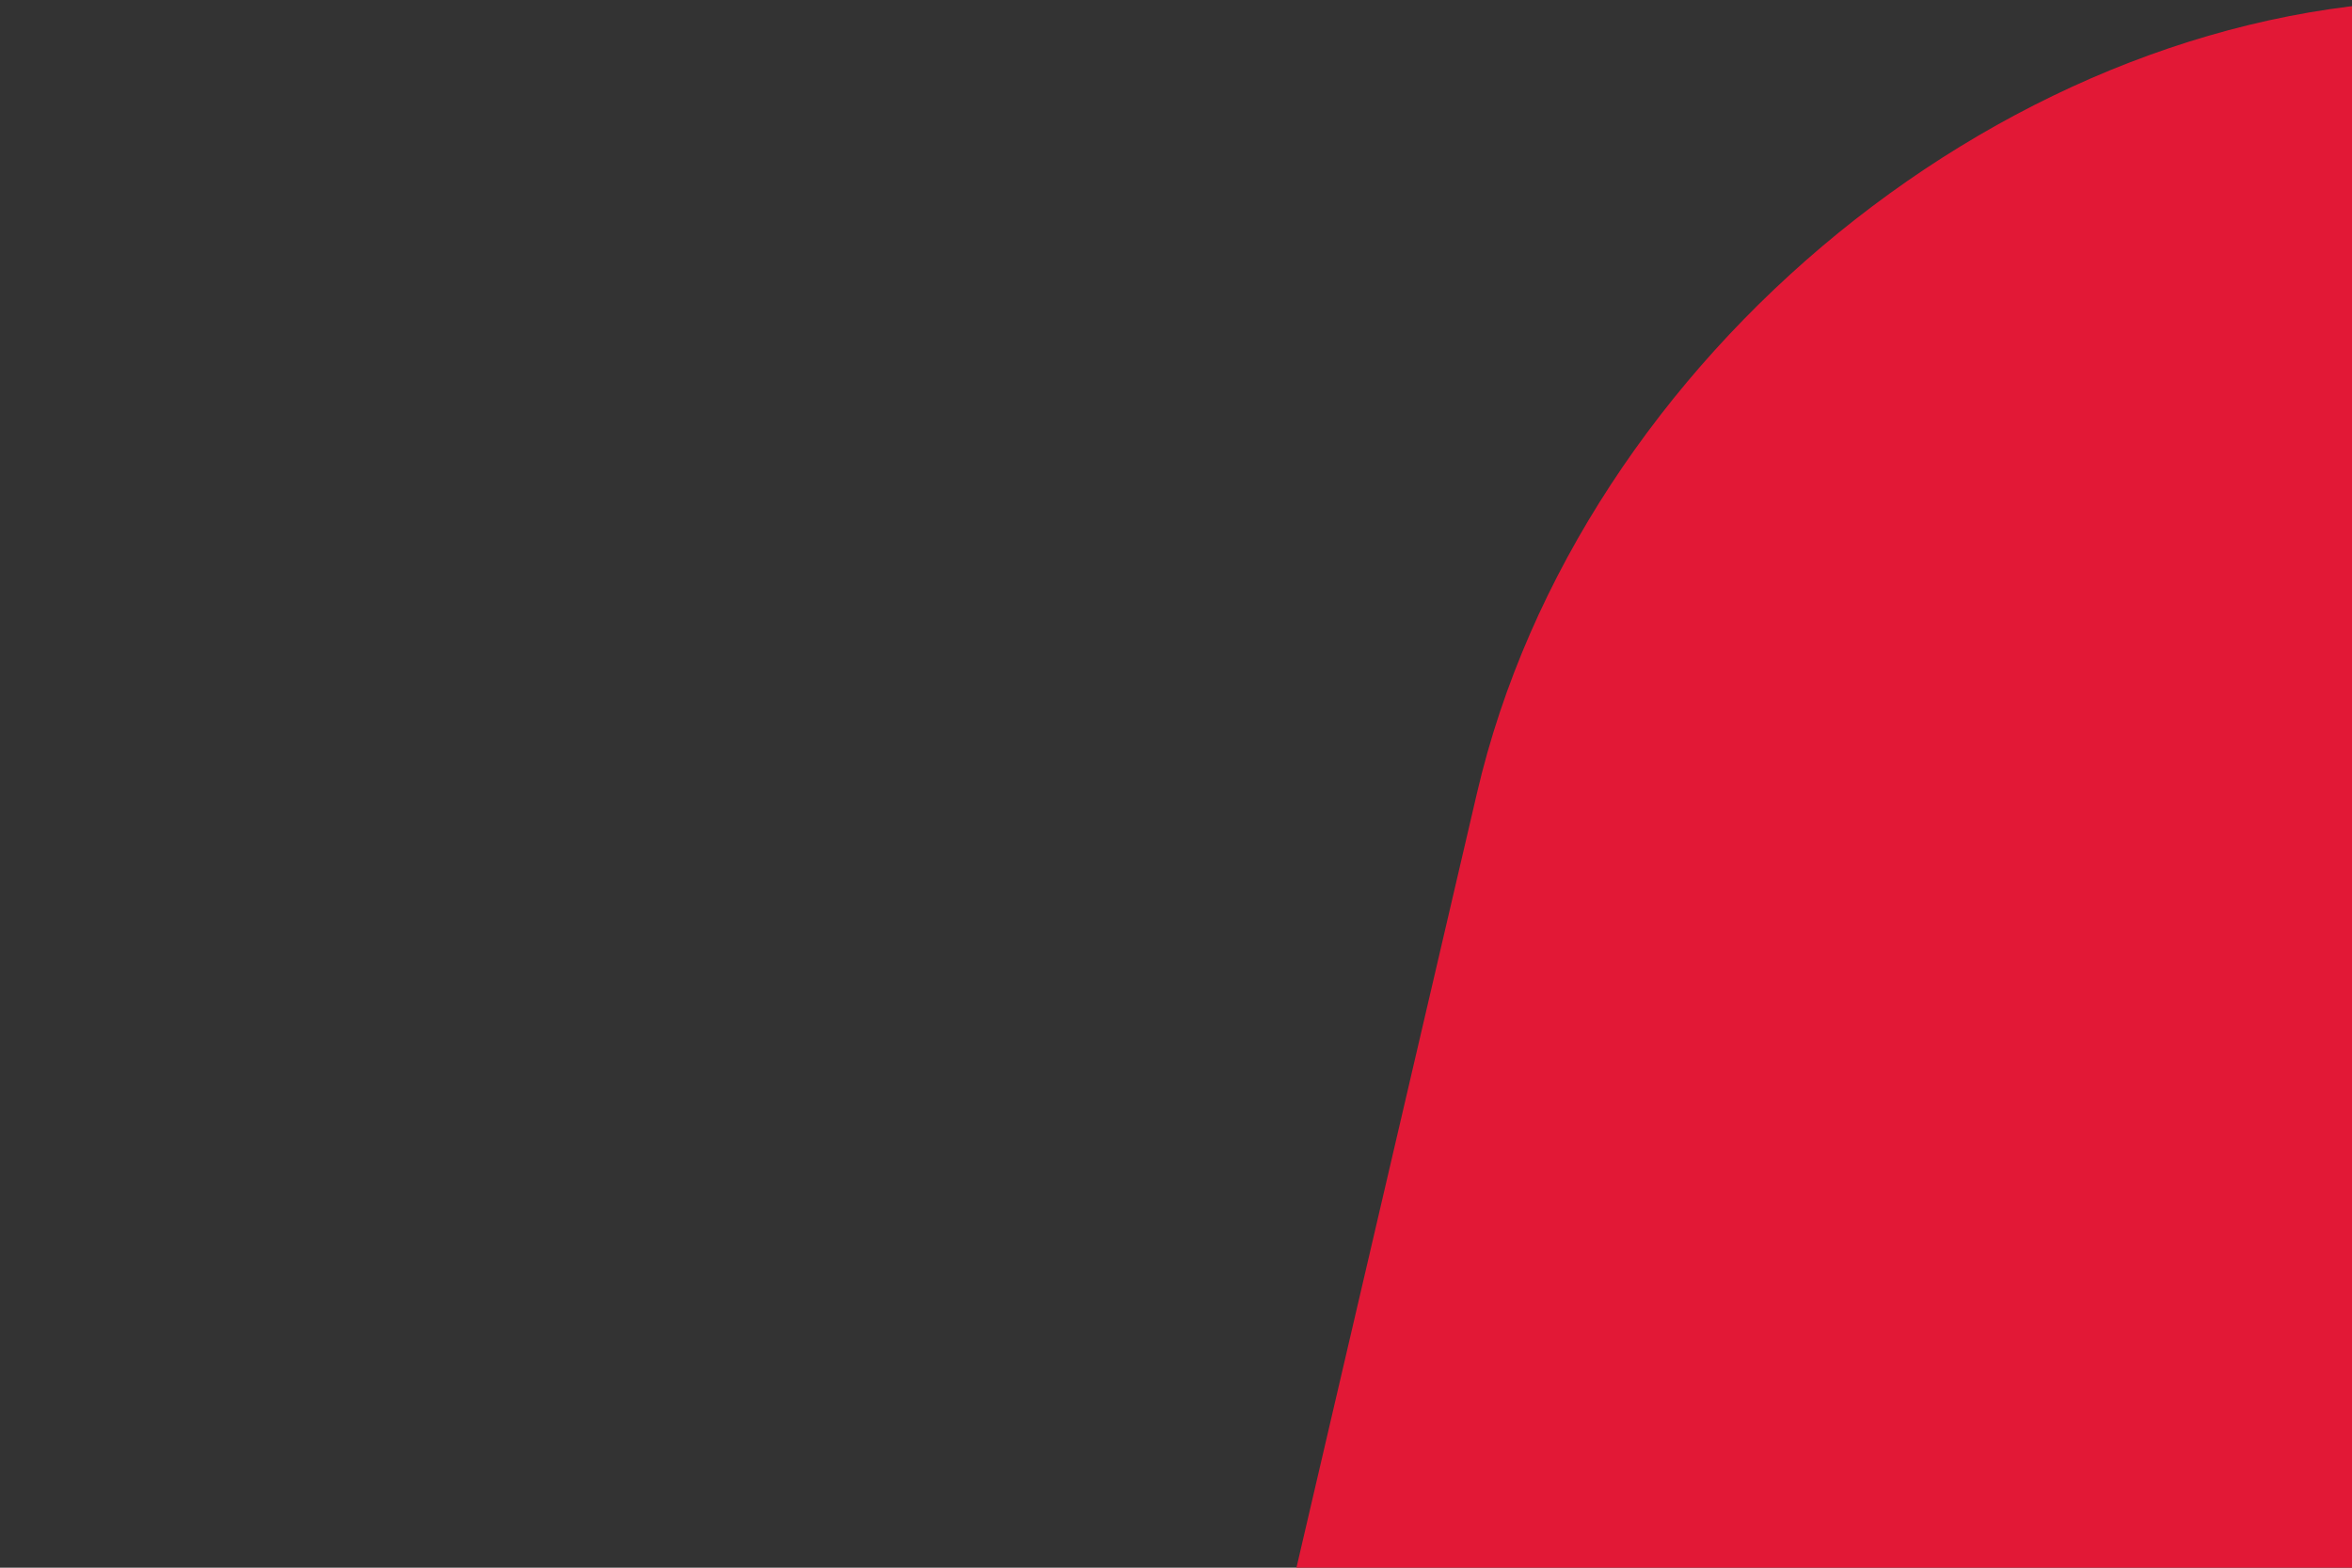 <svg width="48" height="32" viewBox="0 0 48 32" fill="none" xmlns="http://www.w3.org/2000/svg">
<rect x="0" y="0" width="48" height="32" fill="#333333" stroke="none"/>
<path d="M50.042 0.001H113.82C122.723 0.001 128.26 7.257 126.184 16.19L96.49 143.675C94.394 152.577 85.481 159.84 76.572 159.84H12.799C3.909 159.84 -1.641 152.577 0.436 143.675L30.142 16.19C32.219 7.257 41.128 0.001 50.042 0.001Z" fill="#E21836"/>
<path d="M108.513 0.001H181.857C190.758 0.001 186.745 7.257 184.651 16.19L154.962 143.675C152.879 152.577 153.528 159.84 144.608 159.84H71.265C62.345 159.84 56.824 152.577 58.92 143.675L88.607 16.19C90.715 7.257 99.606 0.001 108.513 0.001Z" fill="#00447C"/>
<path d="M178.948 0.001H242.726C251.642 0.001 257.179 7.257 255.085 16.19L225.396 143.675C223.301 152.577 214.381 159.84 205.467 159.84H141.718C132.798 159.84 127.265 152.577 129.355 143.675L159.048 16.19C161.125 7.257 170.028 0.001 178.948 0.001Z" fill="#007B84"/>
<path d="M66.698 40.856C60.14 40.923 58.203 40.856 57.584 40.71C57.346 41.84 52.92 62.256 52.908 62.273C51.955 66.404 51.262 69.348 48.907 71.249C47.57 72.355 46.009 72.888 44.199 72.888C41.291 72.888 39.596 71.444 39.312 68.704L39.257 67.764C39.257 67.764 40.144 62.231 40.144 62.2C40.144 62.2 44.788 43.595 45.62 41.136C45.664 40.996 45.676 40.923 45.687 40.856C36.646 40.935 35.043 40.856 34.933 40.71C34.872 40.911 34.648 42.064 34.648 42.064L29.905 63.033L29.498 64.812L28.71 70.629C28.71 72.355 29.049 73.763 29.723 74.954C31.884 78.73 38.048 79.296 41.535 79.296C46.027 79.296 50.242 78.341 53.09 76.598C58.033 73.677 59.327 69.112 60.48 65.054L61.015 62.973C61.015 62.973 65.8 43.65 66.613 41.136C66.644 40.996 66.656 40.923 66.698 40.856ZM82.979 56.444C81.825 56.444 79.717 56.724 77.824 57.652C77.137 58.005 76.487 58.412 75.801 58.818L76.42 56.584L76.081 56.208C72.066 57.021 71.167 57.13 67.458 57.652L67.147 57.859C66.716 61.43 66.334 64.114 64.738 71.133C64.13 73.72 63.499 76.332 62.866 78.912L63.037 79.24C66.838 79.04 67.991 79.04 71.295 79.094L71.562 78.803C71.982 76.653 72.036 76.15 72.966 71.795C73.403 69.731 74.314 65.195 74.763 63.58C75.588 63.197 76.403 62.821 77.18 62.821C79.032 62.821 78.806 64.436 78.735 65.08C78.656 66.16 77.981 69.689 77.289 72.719L76.827 74.674C76.505 76.119 76.153 77.522 75.831 78.954L75.971 79.24C79.717 79.04 80.86 79.04 84.059 79.094L84.435 78.803C85.014 75.445 85.183 74.547 86.209 69.658L86.725 67.412C87.728 63.015 88.231 60.786 87.473 58.97C86.671 56.935 84.746 56.444 82.979 56.444ZM101.166 61.047C99.174 61.429 97.904 61.684 96.642 61.849C95.391 62.05 94.17 62.232 92.246 62.499L92.093 62.637L91.953 62.748C91.753 64.181 91.613 65.42 91.347 66.877C91.122 68.383 90.775 70.095 90.211 72.554C89.774 74.436 89.549 75.093 89.3 75.755C89.057 76.417 88.79 77.061 88.299 78.912L88.414 79.083L88.51 79.24C90.309 79.154 91.486 79.094 92.695 79.083C93.903 79.04 95.154 79.083 97.091 79.094L97.261 78.956L97.442 78.803C97.722 77.134 97.764 76.684 97.935 75.87C98.105 74.996 98.397 73.787 99.114 70.556C99.453 69.039 99.83 67.526 100.182 65.978C100.547 64.436 100.929 62.917 101.293 61.4L101.239 61.217L101.166 61.047ZM101.208 54.841C99.399 53.773 96.223 54.112 94.085 55.587C91.954 57.033 91.711 59.085 93.515 60.167C95.293 61.205 98.481 60.896 100.6 59.408C102.727 57.931 102.993 55.898 101.208 54.841ZM112.151 79.575C115.812 79.575 119.565 78.566 122.39 75.572C124.563 73.144 125.559 69.531 125.904 68.043C127.028 63.112 126.153 60.81 125.054 59.407C123.385 57.27 120.434 56.584 117.373 56.584C115.533 56.584 111.149 56.766 107.724 59.924C105.265 62.201 104.128 65.291 103.443 68.254C102.751 71.273 101.955 76.708 106.953 78.731C108.495 79.393 110.718 79.575 112.151 79.575ZM111.865 68.48C112.709 64.746 113.706 61.612 116.249 61.612C118.242 61.612 118.387 63.944 117.501 67.69C117.342 68.522 116.614 71.614 115.63 72.931C114.943 73.902 114.13 74.491 113.232 74.491C112.964 74.491 111.374 74.491 111.349 72.13C111.337 70.964 111.575 69.773 111.865 68.48ZM135.056 79.094L135.342 78.804C135.748 76.654 135.815 76.149 136.713 71.796C137.163 69.731 138.092 65.195 138.529 63.58C139.356 63.196 140.157 62.82 140.959 62.82C142.798 62.82 142.574 64.435 142.501 65.079C142.434 66.161 141.759 69.688 141.055 72.718L140.618 74.673C140.284 76.119 139.92 77.521 139.599 78.955L139.738 79.241C143.497 79.04 144.596 79.04 147.814 79.094L148.203 78.804C148.767 75.444 148.92 74.546 149.977 69.658L150.48 67.41C151.488 63.014 151.998 60.787 151.251 58.971C150.426 56.936 148.489 56.445 146.746 56.445C145.591 56.445 143.472 56.723 141.59 57.653C140.917 58.005 140.242 58.411 139.58 58.819L140.157 56.585L139.847 56.207C135.833 57.022 134.916 57.13 131.212 57.653L130.927 57.859C130.478 61.43 130.113 64.113 128.516 71.134C127.908 73.72 127.277 76.332 126.646 78.913L126.815 79.241C130.623 79.04 131.759 79.04 135.056 79.094ZM162.674 79.24C162.91 78.086 164.314 71.249 164.326 71.249C164.326 71.249 165.521 66.233 165.595 66.051C165.595 66.051 165.971 65.529 166.347 65.322H166.9C172.122 65.322 178.019 65.322 182.64 61.922C185.785 59.59 187.935 56.147 188.894 51.962C189.143 50.936 189.326 49.716 189.326 48.495C189.326 46.893 189.005 45.307 188.075 44.068C185.718 40.771 181.025 40.71 175.607 40.685C175.59 40.685 172.937 40.71 172.937 40.71C166.002 40.796 163.221 40.771 162.078 40.631C161.982 41.136 161.8 42.035 161.8 42.035C161.8 42.035 159.316 53.548 159.316 53.566C159.316 53.566 153.371 78.044 153.091 79.198C159.146 79.125 161.629 79.125 162.674 79.24ZM167.277 58.788C167.277 58.788 169.918 47.298 169.905 47.342L169.991 46.753L170.028 46.304L171.084 46.412C171.084 46.412 176.531 46.88 176.658 46.893C178.808 47.724 179.694 49.868 179.076 52.666C178.511 55.224 176.853 57.374 174.721 58.412C172.966 59.292 170.816 59.365 168.601 59.365H167.168L167.277 58.788ZM183.721 68.693C183.023 71.668 182.221 77.103 187.194 79.04C188.78 79.715 190.201 79.915 191.645 79.842C193.17 79.76 194.583 78.995 195.892 77.894C195.774 78.347 195.656 78.799 195.537 79.253L195.763 79.543C199.34 79.393 200.45 79.393 204.325 79.422L204.677 79.155C205.242 75.828 205.776 72.598 207.246 66.233C207.963 63.185 208.678 60.166 209.413 57.13L209.298 56.796C205.297 57.537 204.227 57.696 200.378 58.242L200.086 58.479C200.047 58.789 200.007 59.086 199.969 59.383C199.371 58.416 198.503 57.59 197.165 57.076C195.453 56.402 191.433 57.27 187.978 60.416C185.549 62.663 184.383 65.741 183.721 68.693ZM192.125 68.875C192.982 65.207 193.966 62.105 196.515 62.105C198.127 62.105 198.976 63.592 198.803 66.129C198.667 66.762 198.519 67.429 198.343 68.183C198.088 69.273 197.812 70.353 197.543 71.435C197.269 72.175 196.95 72.873 196.601 73.338C195.945 74.267 194.384 74.844 193.485 74.844C193.23 74.844 191.657 74.844 191.603 72.525C191.59 71.37 191.828 70.18 192.125 68.875ZM236.011 56.766L235.702 56.413C231.742 57.215 231.025 57.343 227.388 57.834L227.12 58.101C227.108 58.145 227.097 58.212 227.078 58.272L227.066 58.212C224.358 64.46 224.437 63.112 222.233 68.03C222.22 67.806 222.22 67.667 222.208 67.429L221.656 56.766L221.309 56.413C217.162 57.215 217.064 57.343 213.234 57.834L212.935 58.101C212.893 58.229 212.893 58.369 212.868 58.521L212.893 58.575C213.372 61.022 213.257 60.477 213.737 64.338C213.961 66.233 214.26 68.139 214.483 70.011C214.861 73.143 215.073 74.685 215.534 79.466C212.948 83.734 212.335 85.35 209.845 89.096L209.862 89.133L208.108 91.907C207.908 92.199 207.726 92.4 207.471 92.485C207.191 92.623 206.827 92.648 206.322 92.648H205.35L203.906 97.452L208.861 97.537C211.769 97.525 213.597 96.165 214.581 94.336L217.697 88.998H217.647L217.975 88.622C220.071 84.111 236.011 56.766 236.011 56.766ZM183.721 119.854H181.619L189.398 94.124H191.979L192.798 91.474L192.877 94.421C192.781 96.243 194.214 97.858 197.979 97.591H202.334L203.832 92.636H202.194C201.252 92.636 200.815 92.399 200.869 91.889L200.79 88.89H192.727V88.906C190.12 88.96 182.334 89.156 180.758 89.576C178.851 90.067 176.841 91.513 176.841 91.513L177.63 88.859H170.088L168.516 94.124L160.633 120.247H159.103L157.603 125.166H172.626L172.123 126.806H179.525L180.017 125.166H182.093L183.721 119.854ZM177.557 99.352C176.349 99.686 174.102 100.7 174.102 100.7L176.101 94.124H182.093L180.648 98.915C180.648 98.915 178.796 99.024 177.557 99.352ZM177.672 108.746C177.672 108.746 175.79 108.983 174.551 109.262C173.33 109.632 171.042 110.798 171.042 110.798L173.107 103.955H179.13L177.672 108.746ZM174.314 119.914H168.303L170.046 114.139H176.038L174.314 119.914ZM188.791 103.955H197.456L196.211 107.988H187.431L186.113 112.396H193.795L187.978 120.587C187.571 121.189 187.206 121.402 186.8 121.571C186.393 121.778 185.858 122.021 185.239 122.021H183.108L181.644 126.849H187.218C190.116 126.849 191.827 125.531 193.091 123.801L197.08 118.341L197.937 123.885C198.119 124.923 198.865 125.531 199.37 125.767C199.928 126.047 200.505 126.527 201.32 126.599C202.193 126.636 202.824 126.666 203.244 126.666H205.983L207.628 121.262H206.547C205.927 121.262 204.859 121.158 204.677 120.964C204.495 120.727 204.495 120.364 204.398 119.81L203.529 114.254H199.97L201.531 112.396H210.294L211.642 107.988H203.529L204.792 103.955H212.881L214.381 98.982H190.267L188.791 103.955ZM115.606 121.037L117.628 114.309H125.941L127.459 109.305H119.139L120.409 105.164H128.54L130.046 100.318H109.703L108.228 105.164H112.85L111.617 109.305H106.983L105.447 114.395H110.067L107.371 123.296C107.008 124.474 107.542 124.923 107.881 125.471C108.228 126.004 108.579 126.357 109.369 126.557C110.184 126.739 110.742 126.848 111.5 126.848H120.871L122.541 121.304L118.387 121.875C117.585 121.875 115.363 121.779 115.606 121.037ZM116.559 88.829L114.453 92.636C114.002 93.467 113.596 93.984 113.231 94.221C112.909 94.422 112.272 94.506 111.348 94.506H110.249L108.78 99.376H112.43C114.186 99.376 115.533 98.733 116.177 98.411C116.869 98.041 117.051 98.252 117.585 97.736L118.818 96.668H130.216L131.729 91.597H123.385L124.842 88.829H116.559ZM133.386 121.135C133.192 120.855 133.332 120.362 133.629 119.336L136.744 109.025H147.827C149.442 109.002 150.608 108.983 151.366 108.929C152.181 108.843 153.067 108.552 154.032 108.03C155.029 107.483 155.539 106.906 155.969 106.244C156.45 105.583 157.221 104.137 157.883 101.908L161.799 88.859L150.298 88.926C150.298 88.926 146.757 89.448 145.198 90.025C143.625 90.669 141.377 92.466 141.377 92.466L142.415 88.889H135.311L125.365 121.875C125.012 123.156 124.776 124.085 124.721 124.644C124.703 125.245 125.48 125.841 125.984 126.29C126.579 126.739 127.459 126.666 128.303 126.739C129.191 126.806 130.453 126.848 132.196 126.848H137.655L139.331 121.189L134.443 121.651C133.921 121.651 133.543 121.371 133.386 121.135ZM138.754 102.061H150.395L149.655 104.38C149.551 104.434 149.302 104.265 148.117 104.405H138.038L138.754 102.061ZM141.086 94.282H152.825L151.98 97.075C151.98 97.075 146.448 97.021 145.562 97.184C141.663 97.859 139.385 99.942 139.385 99.942L141.086 94.282ZM149.915 112.147C149.819 112.494 149.667 112.705 149.454 112.864C149.217 113.016 148.835 113.07 148.264 113.07H146.606L146.704 110.246H139.805L139.525 124.055C139.514 125.051 139.61 125.628 140.339 126.09C141.068 126.666 143.315 126.74 146.338 126.74H150.662L152.222 121.571L148.459 121.777L147.207 121.85C147.036 121.777 146.873 121.711 146.691 121.529C146.533 121.372 146.265 121.468 146.309 120.472L146.338 116.932L150.285 116.769C152.417 116.769 153.328 116.075 154.105 115.415C154.846 114.782 155.089 114.054 155.369 113.07L156.031 109.936H150.607L149.915 112.147Z" fill="#FEFEFE"/>
</svg>
